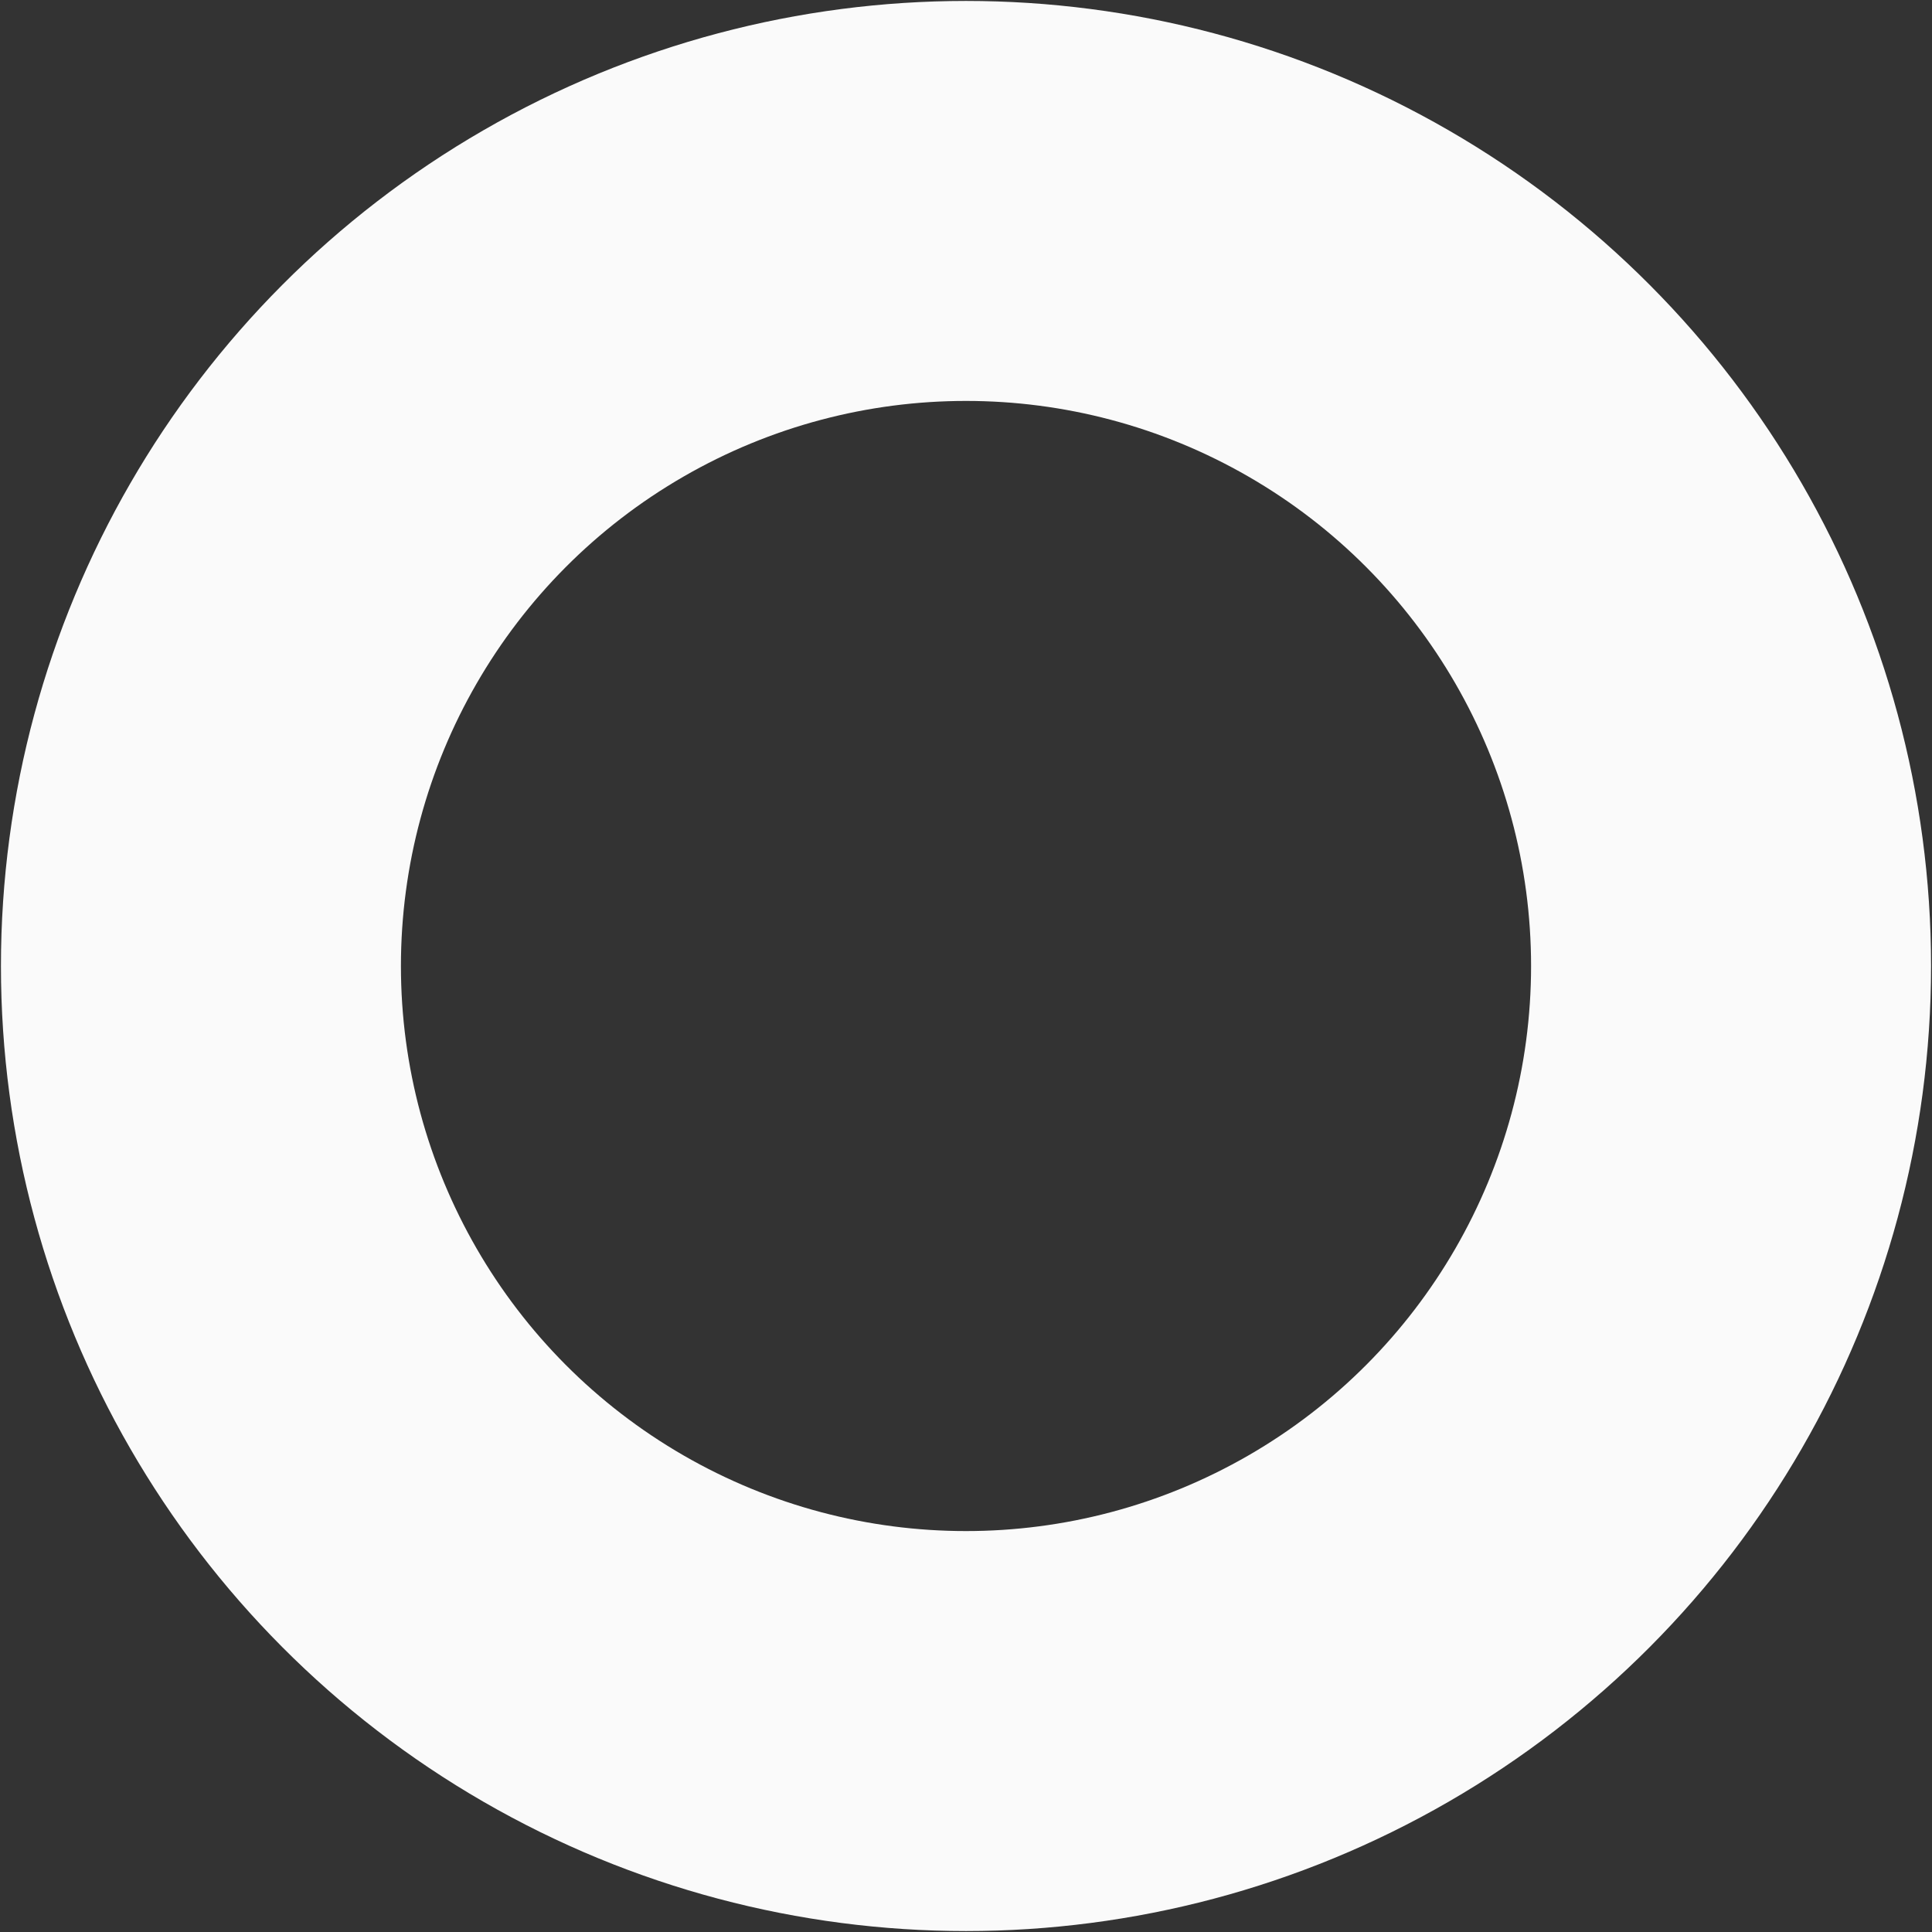 <svg width="2048" height="2048" viewBox="0 0 2048 2048" fill="none" xmlns="http://www.w3.org/2000/svg">
<rect x="0" y="0" width="2048" height="2048" fill="#333333" stroke="none"/>
<circle cx="1024" cy="1024" r="811" stroke="#FAFAFA" stroke-width="424"/>
</svg>
